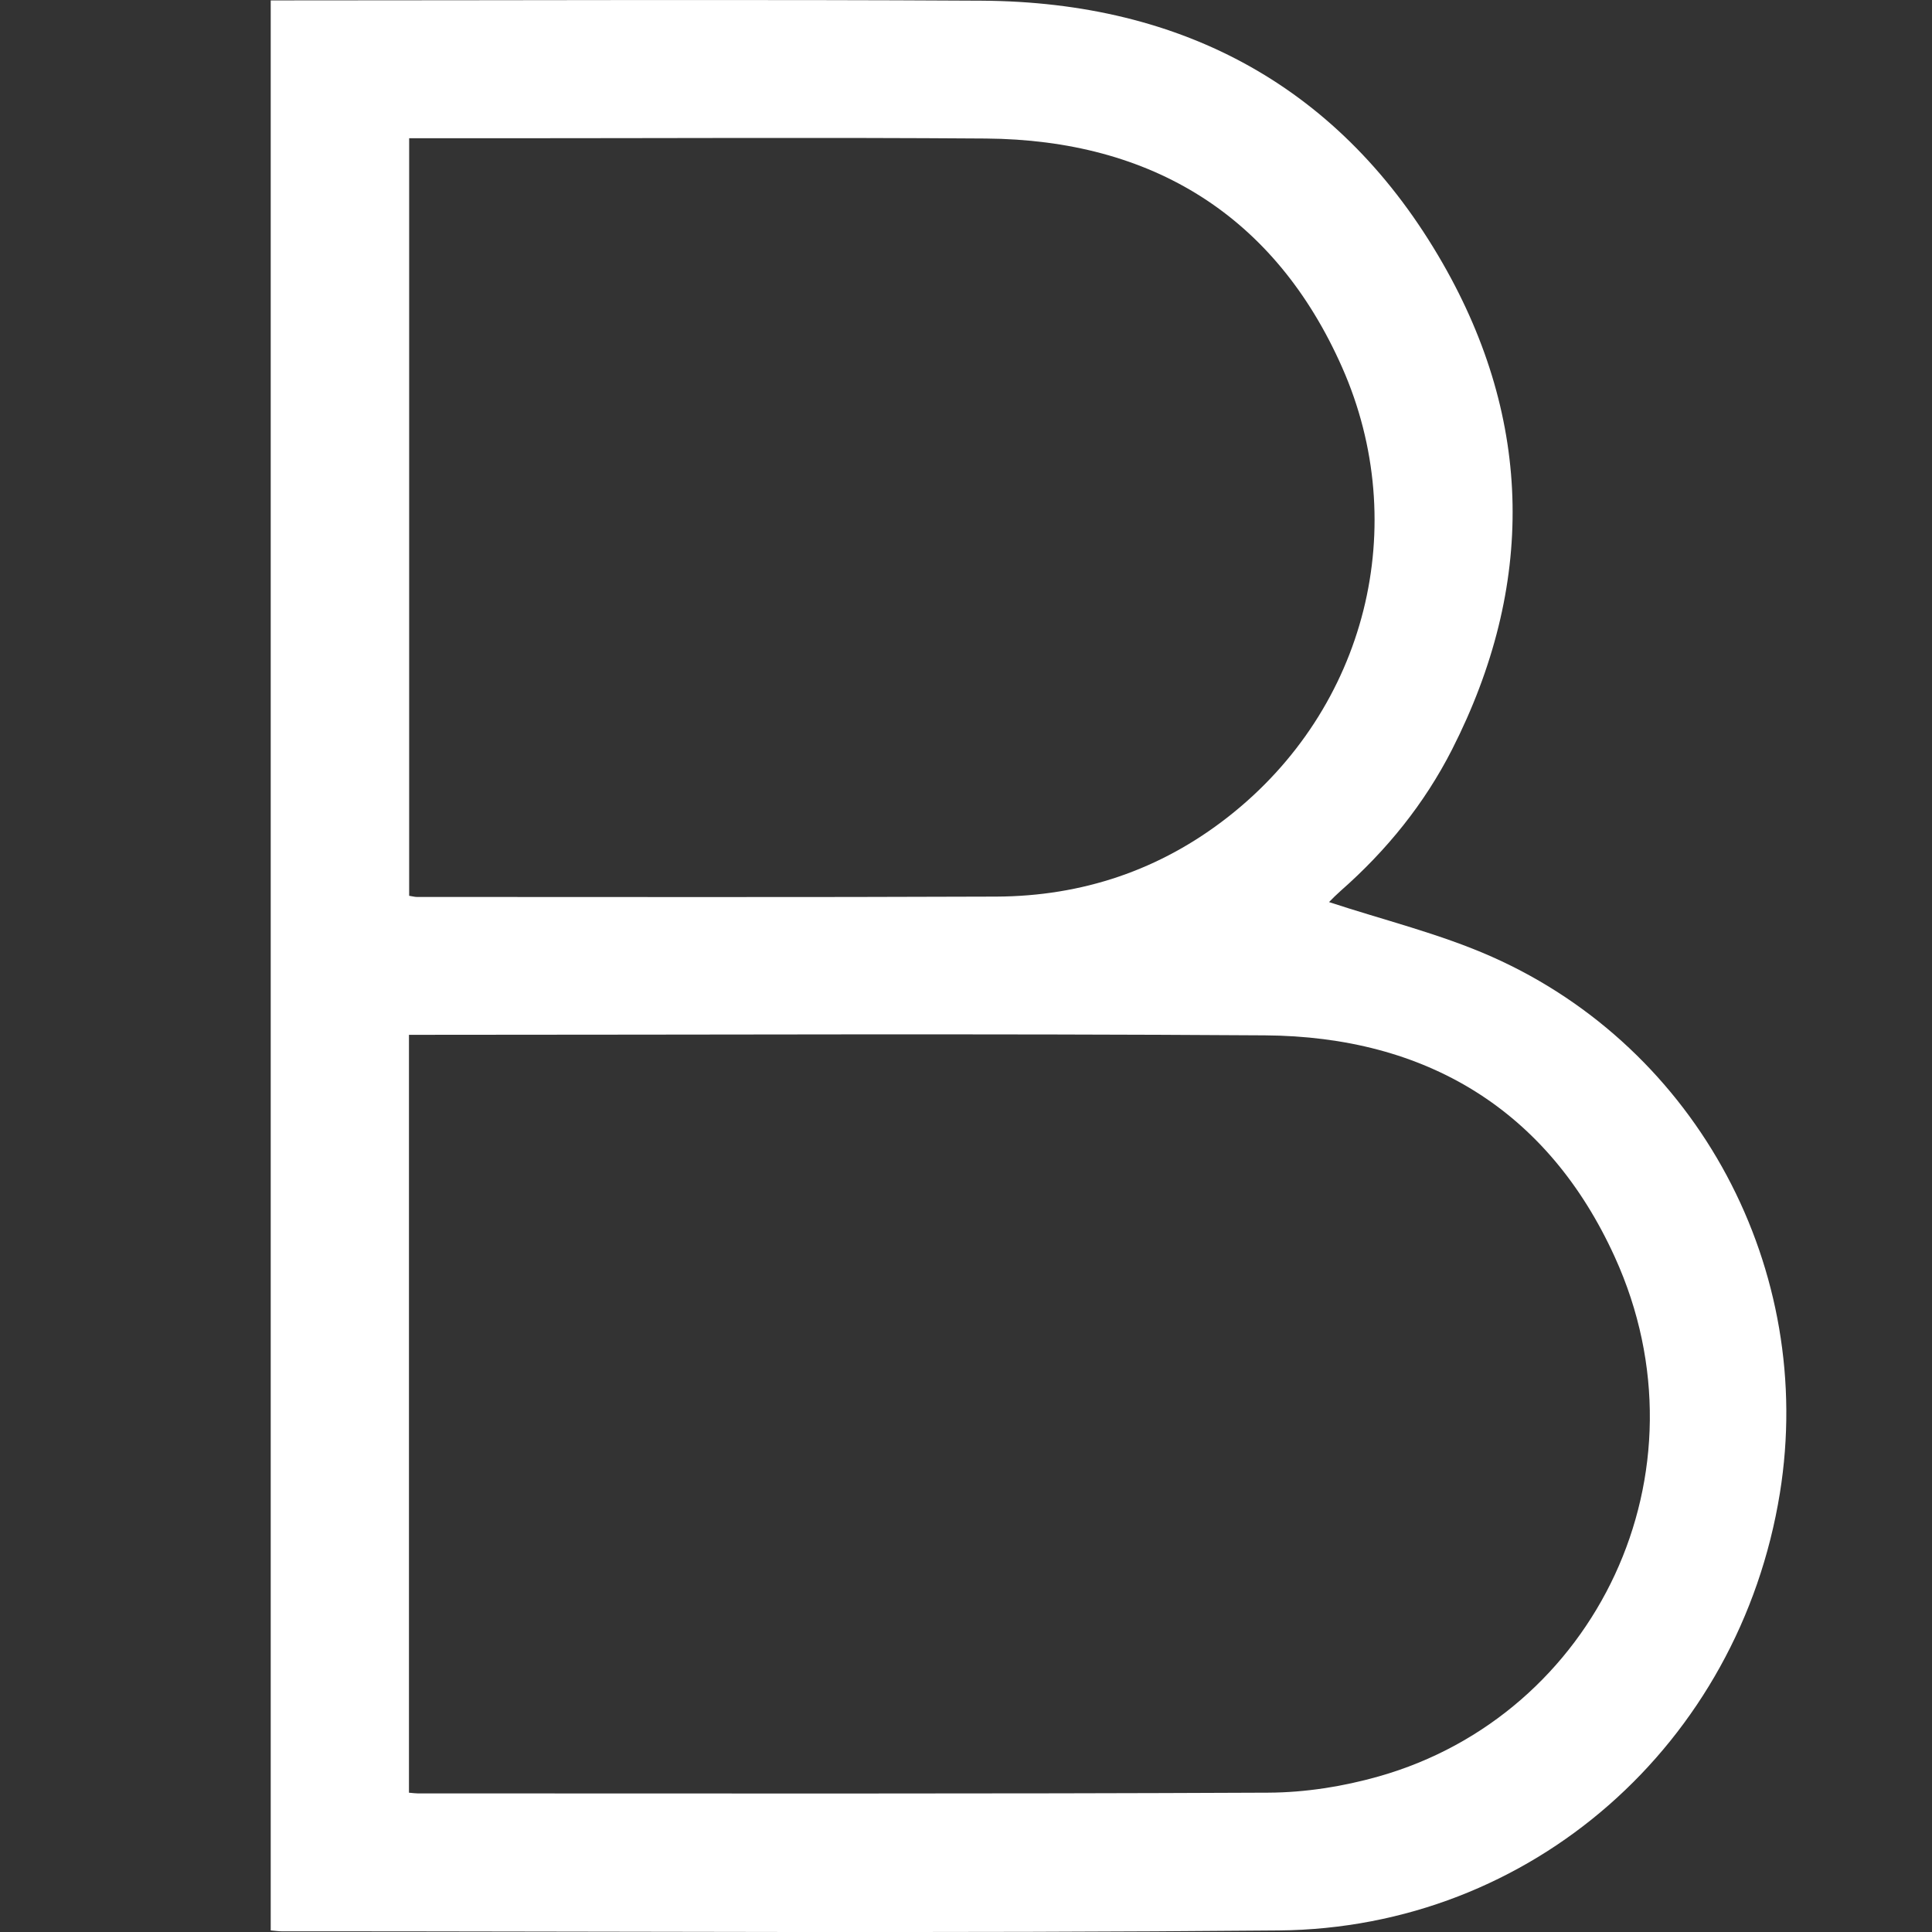 <?xml version="1.0" encoding="UTF-8"?>
<svg id="Layer_1" data-name="Layer 1" xmlns="http://www.w3.org/2000/svg" version="1.1" viewBox="0 0 500 500">
  <rect x="0" y="0" width="500" height="500" fill="#333333" stroke="none"/>
  <defs>
    <style>
      .cls-1 {
        fill: #fff;
        stroke-width: 0px;
      }
    </style>
  </defs>
  <path class="cls-1" d="M70.06,499.58V.1h6.09c59.29,0,118.58-.26,177.87.08,52.34.3,93.29,22.52,119.36,67.98,23.42,40.84,23.95,83.46,2.42,125.79-7.16,14.07-16.95,26.14-28.79,36.56-1.11.98-2.17,2.03-3.21,3.1-.22.23-.24.66.04-.19,14.16,4.68,28.79,8.21,42.32,14.22,53.38,23.73,83.8,81.09,74.47,138.79-10.48,64.84-64.24,112.58-129.68,113.17-86.05.77-172.11.21-258.16.22-.72,0-1.45-.12-2.73-.23ZM105.85,463.95c1.14.1,1.69.18,2.24.18,73.4,0,146.8.15,220.19-.19,9.53-.04,19.33-1.6,28.51-4.2,56.15-15.88,86.53-78.59,61.12-134.42-17.34-38.11-48.84-57.09-90.56-57.37-72.65-.48-145.3-.14-217.95-.14-1.07,0-2.14,0-3.56,0v196.14ZM105.89,35.79v196.04c.91.14,1.44.3,1.98.3,49.98,0,99.96.11,149.94-.09,22.22-.09,42.41-6.84,59.98-20.6,36.03-28.2,47.6-75.58,29.54-116.39-17.33-39.16-49.19-58.88-92.24-59.2-41.8-.3-83.61-.07-125.41-.07-7.78,0-15.56,0-23.78,0Z"/>
</svg>